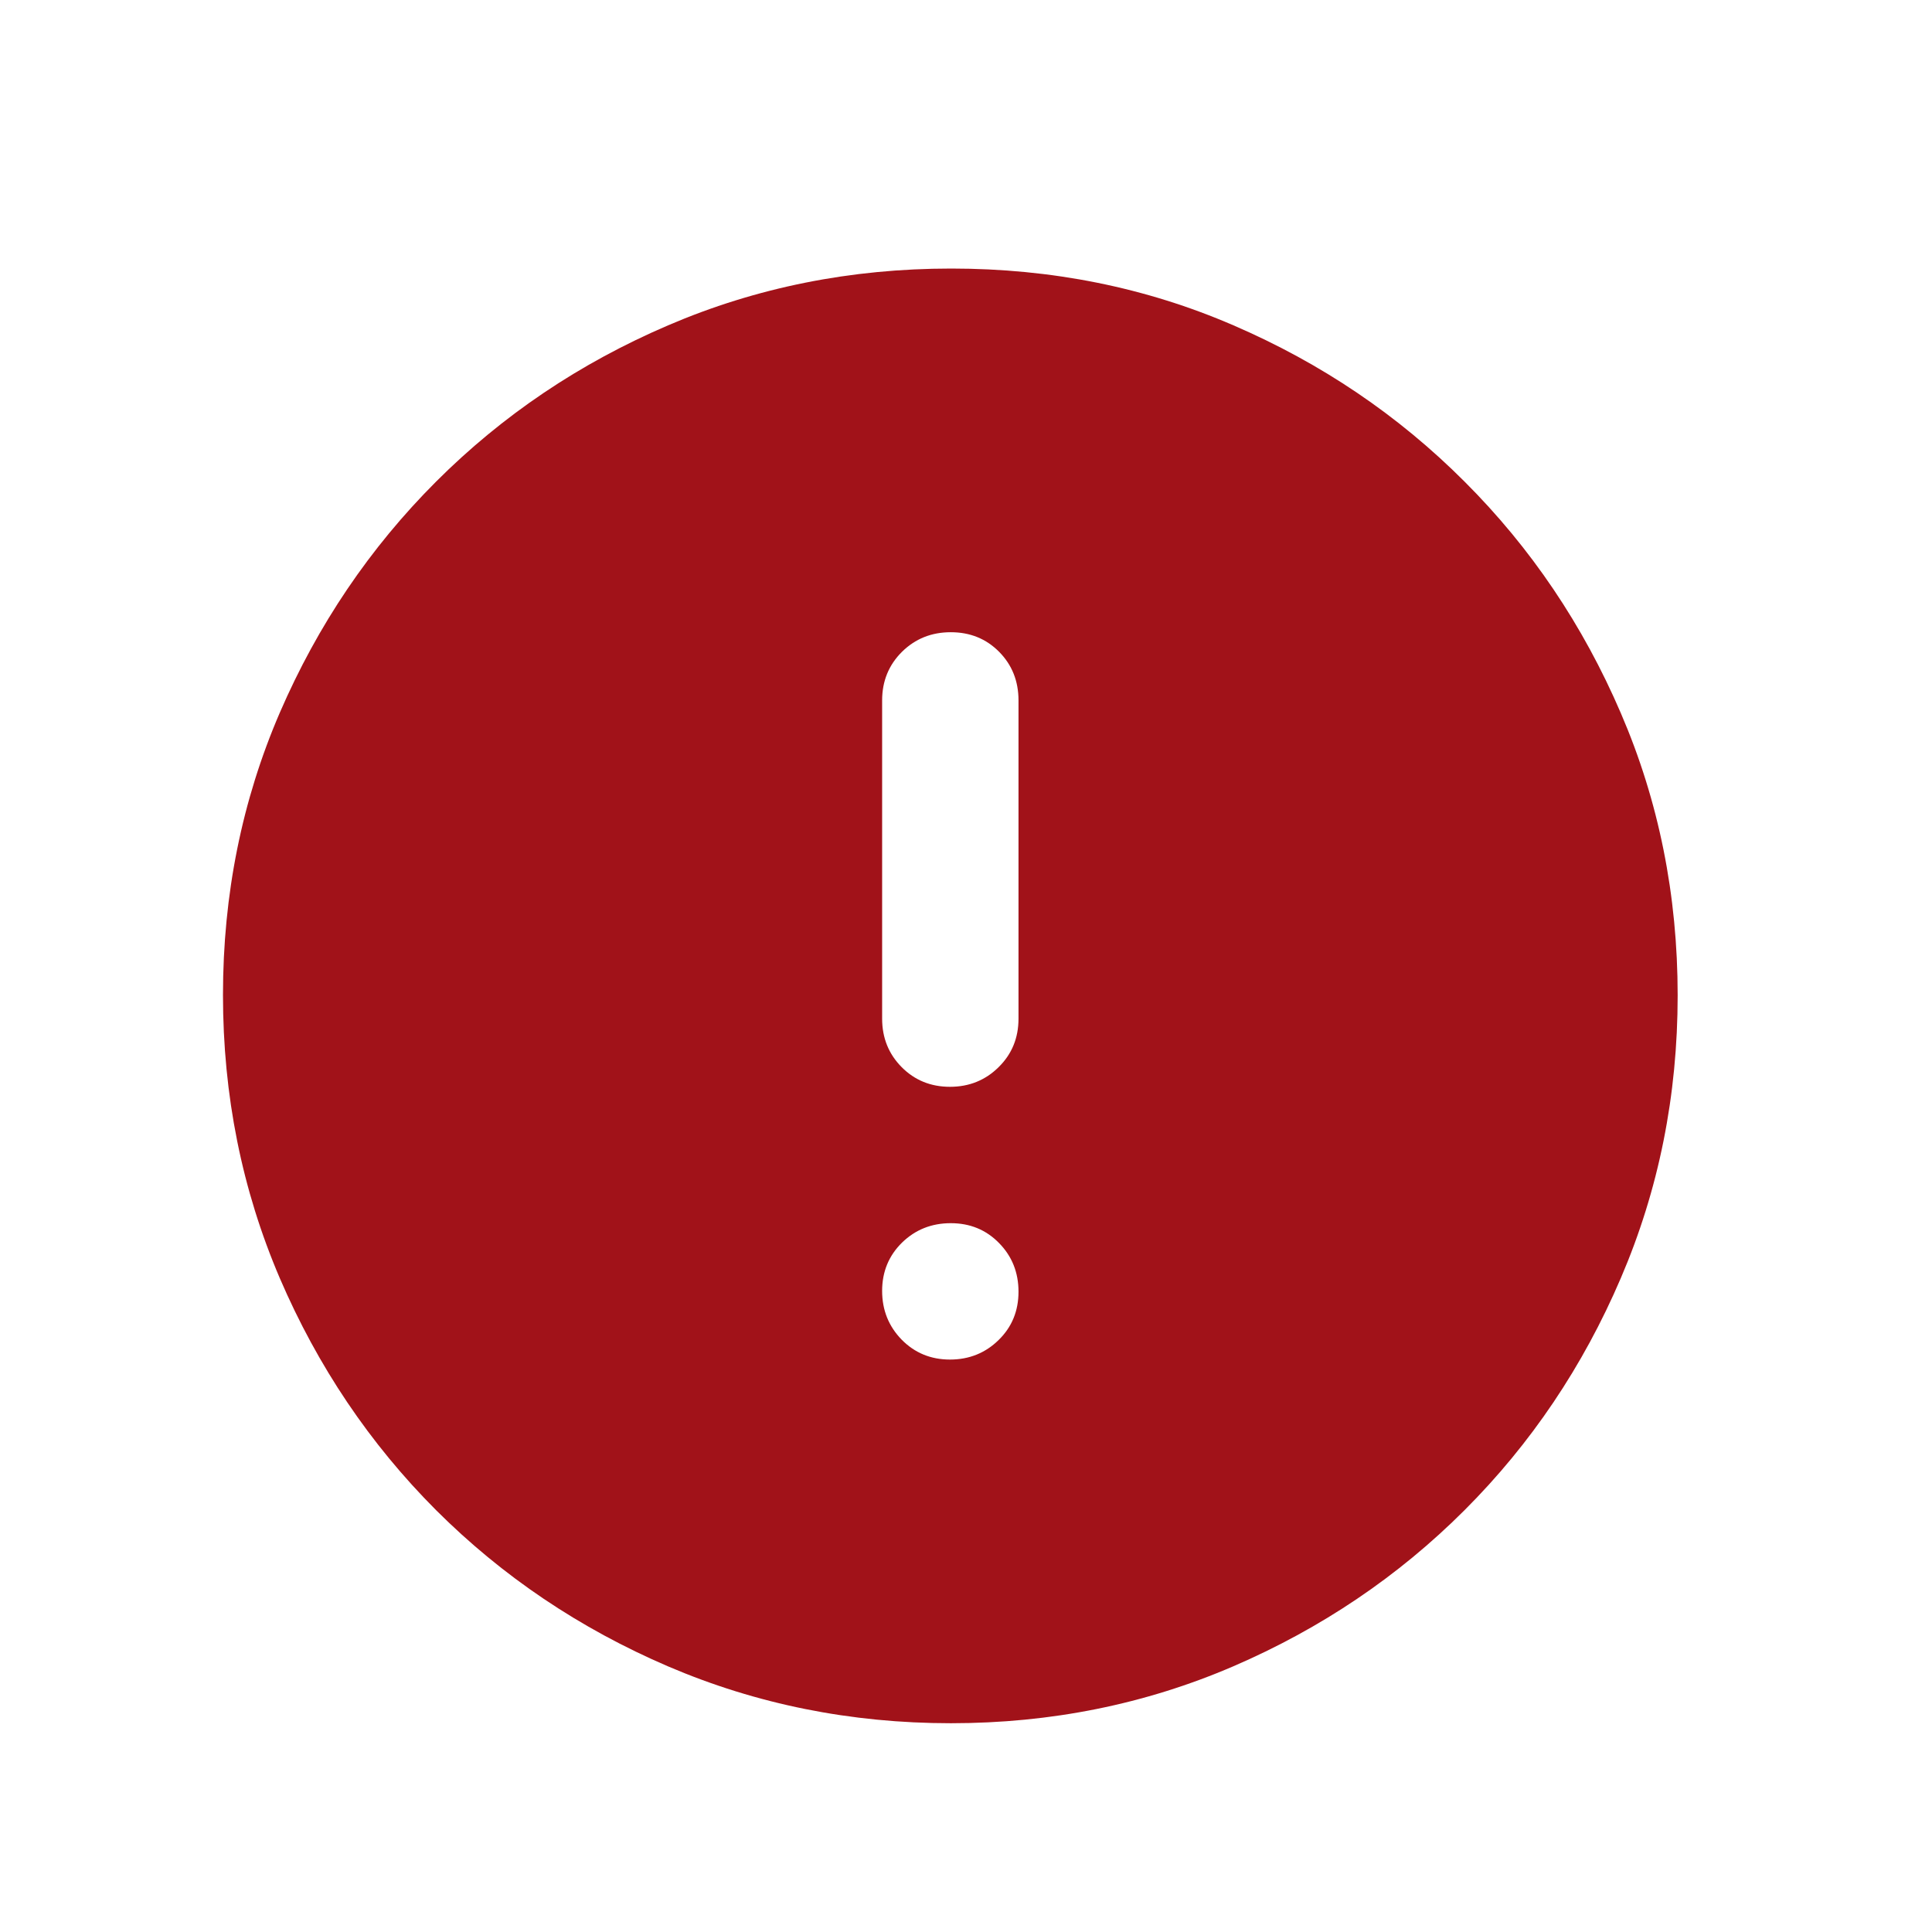 <svg width="17" height="17" viewBox="0 0 17 17" fill="none" xmlns="http://www.w3.org/2000/svg">
<mask id="mask0_46_2813" style="mask-type:alpha" maskUnits="userSpaceOnUse" x="0" y="0" width="17" height="17">
<rect x="0.362" y="0.763" width="16" height="16" fill="#D9D9D9"/>
</mask>
<g mask="url(#mask0_46_2813)">
<path d="M8.359 11.963C8.528 11.963 8.671 11.905 8.787 11.791C8.904 11.677 8.962 11.535 8.962 11.366C8.962 11.197 8.905 11.054 8.791 10.938C8.677 10.821 8.535 10.763 8.366 10.763C8.197 10.763 8.054 10.82 7.937 10.934C7.821 11.048 7.762 11.19 7.762 11.359C7.762 11.528 7.82 11.671 7.934 11.788C8.048 11.904 8.19 11.963 8.359 11.963ZM8.359 9.563C8.528 9.563 8.671 9.505 8.787 9.39C8.904 9.275 8.962 9.133 8.962 8.963V6.163C8.962 5.993 8.905 5.85 8.791 5.735C8.677 5.62 8.535 5.563 8.366 5.563C8.197 5.563 8.054 5.62 7.937 5.735C7.821 5.85 7.762 5.993 7.762 6.163V8.963C7.762 9.133 7.82 9.275 7.934 9.39C8.048 9.505 8.19 9.563 8.359 9.563ZM8.367 15.163C7.486 15.163 6.657 14.996 5.879 14.663C5.101 14.329 4.421 13.871 3.837 13.288C3.254 12.704 2.796 12.024 2.462 11.247C2.129 10.469 1.962 9.639 1.962 8.755C1.962 7.871 2.129 7.043 2.462 6.271C2.796 5.499 3.254 4.821 3.837 4.238C4.421 3.654 5.101 3.196 5.878 2.863C6.656 2.529 7.486 2.363 8.37 2.363C9.254 2.363 10.082 2.529 10.854 2.863C11.626 3.196 12.304 3.654 12.887 4.238C13.471 4.821 13.929 5.5 14.262 6.275C14.596 7.049 14.762 7.877 14.762 8.758C14.762 9.639 14.596 10.468 14.262 11.246C13.929 12.024 13.471 12.704 12.887 13.288C12.304 13.871 11.625 14.329 10.85 14.663C10.076 14.996 9.248 15.163 8.367 15.163Z" fill="#A11219"/>
</g>
</svg>
